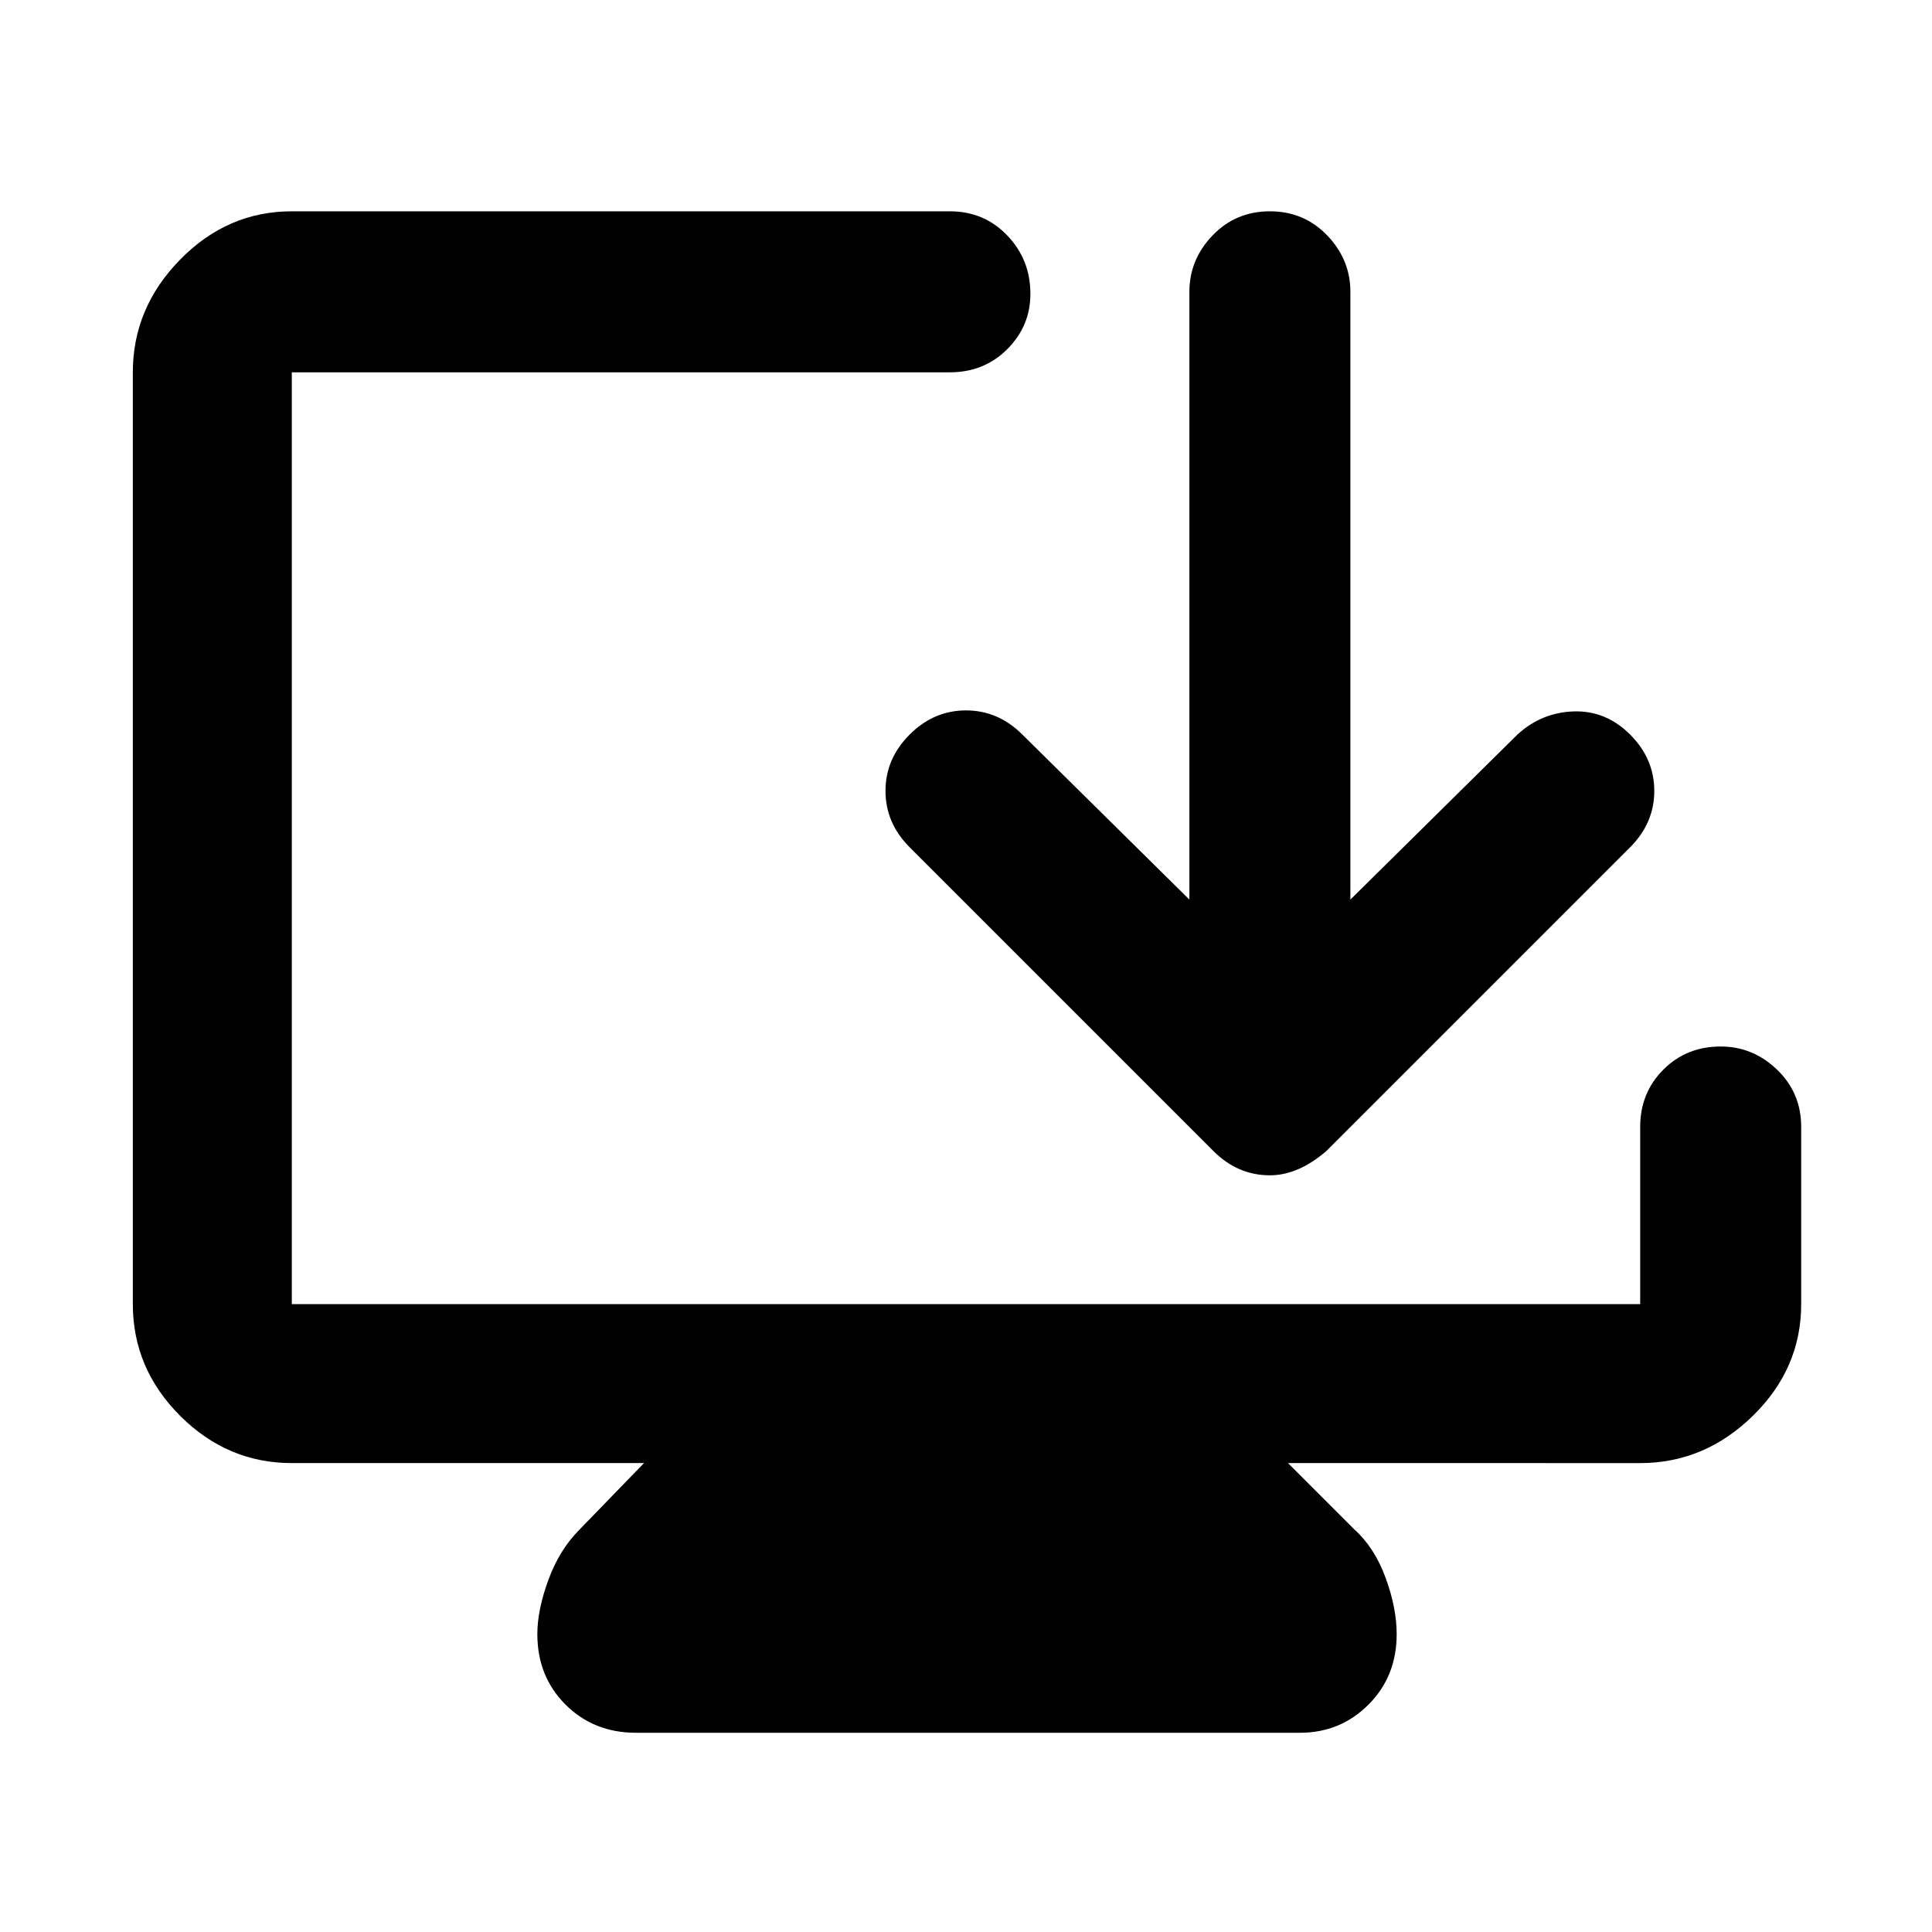 <svg xmlns="http://www.w3.org/2000/svg" height="48" width="48"><path d="M15.8 43.05q-1.05 0-1.75-.7t-.7-1.75q0-.6.275-1.35.275-.75.775-1.25l1.6-1.65H7.25q-1.6 0-2.775-1.175Q3.3 34 3.3 32.4V9.25q0-1.6 1.175-2.8 1.175-1.2 2.775-1.2H23.6q.85 0 1.425.6.575.6.575 1.45 0 .8-.575 1.375T23.6 9.25H7.25V32.4h33.5V28q0-.85.575-1.425Q41.9 26 42.75 26q.8 0 1.4.575.6.575.6 1.425v4.4q0 1.6-1.2 2.775-1.2 1.175-2.8 1.175H32L33.65 38q.5.45.775 1.2t.275 1.4q0 1.05-.7 1.75t-1.7.7ZM31.55 29.2q-.4 0-.75-.15t-.65-.45l-7.55-7.55q-.6-.6-.6-1.4 0-.8.6-1.4.6-.6 1.4-.6.8 0 1.4.6l4.15 4.1V7.25q0-.8.575-1.4.575-.6 1.425-.6.85 0 1.425.6.575.6.575 1.4v15.1l4.15-4.1q.6-.55 1.4-.575.8-.025 1.4.575.6.6.6 1.4 0 .8-.6 1.4l-7.55 7.55q-.35.3-.7.45-.35.15-.7.15Z"/></svg>